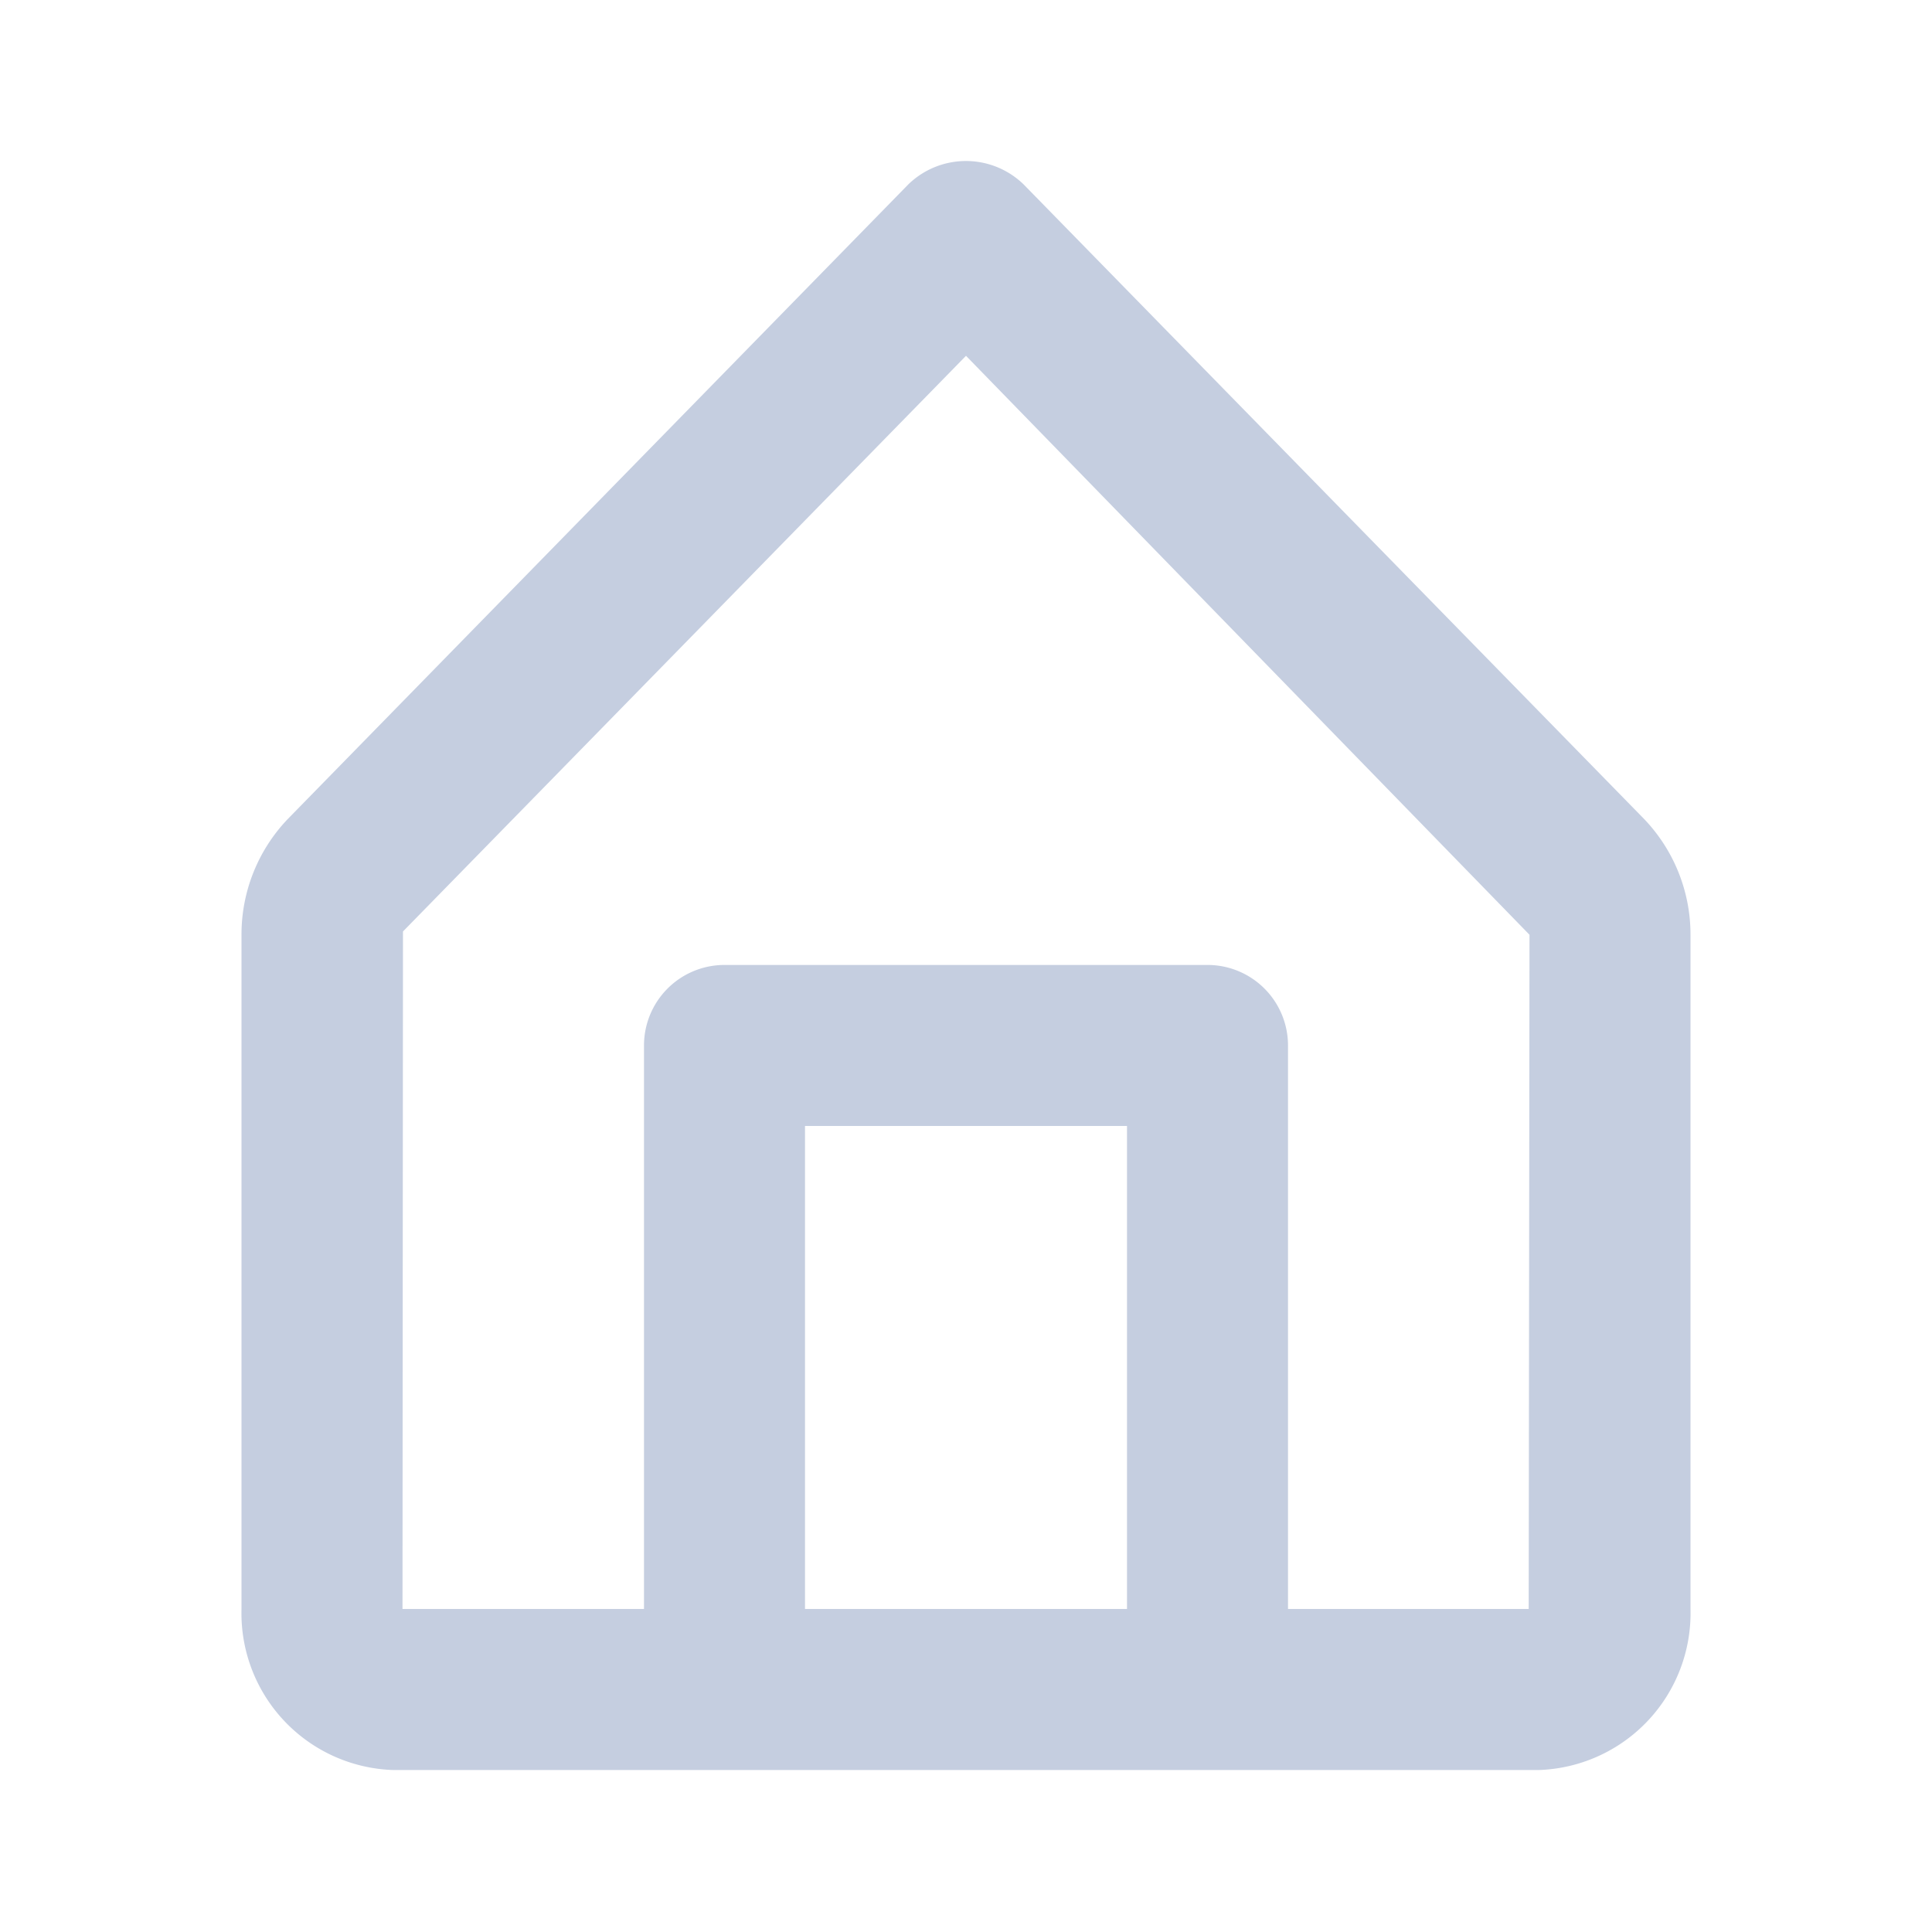 <svg id="Icon" xmlns="http://www.w3.org/2000/svg" width="24" height="24" viewBox="0 0 24 24">
  <path id="_Icon_Сolor" data-name="🎨 Icon Сolor" d="M16.111,19.988H1.888a1.949,1.949,0,0,1-1.888-2V9.612A2.074,2.074,0,0,1,.575,8.174L8.285.289a1.028,1.028,0,0,1,1.429,0l7.709,7.884A2.076,2.076,0,0,1,18,9.612v8.375A1.95,1.95,0,0,1,16.111,19.988ZM6,9.987h6a1,1,0,0,1,1,1v7H15.99L16,9.612,9,2.42,2.006,9.571,2,17.987H5v-7A1,1,0,0,1,6,9.987Zm1,2v6h4v-6Z" transform="translate(3 2)" fill="#c5cee0"/>
</svg>
